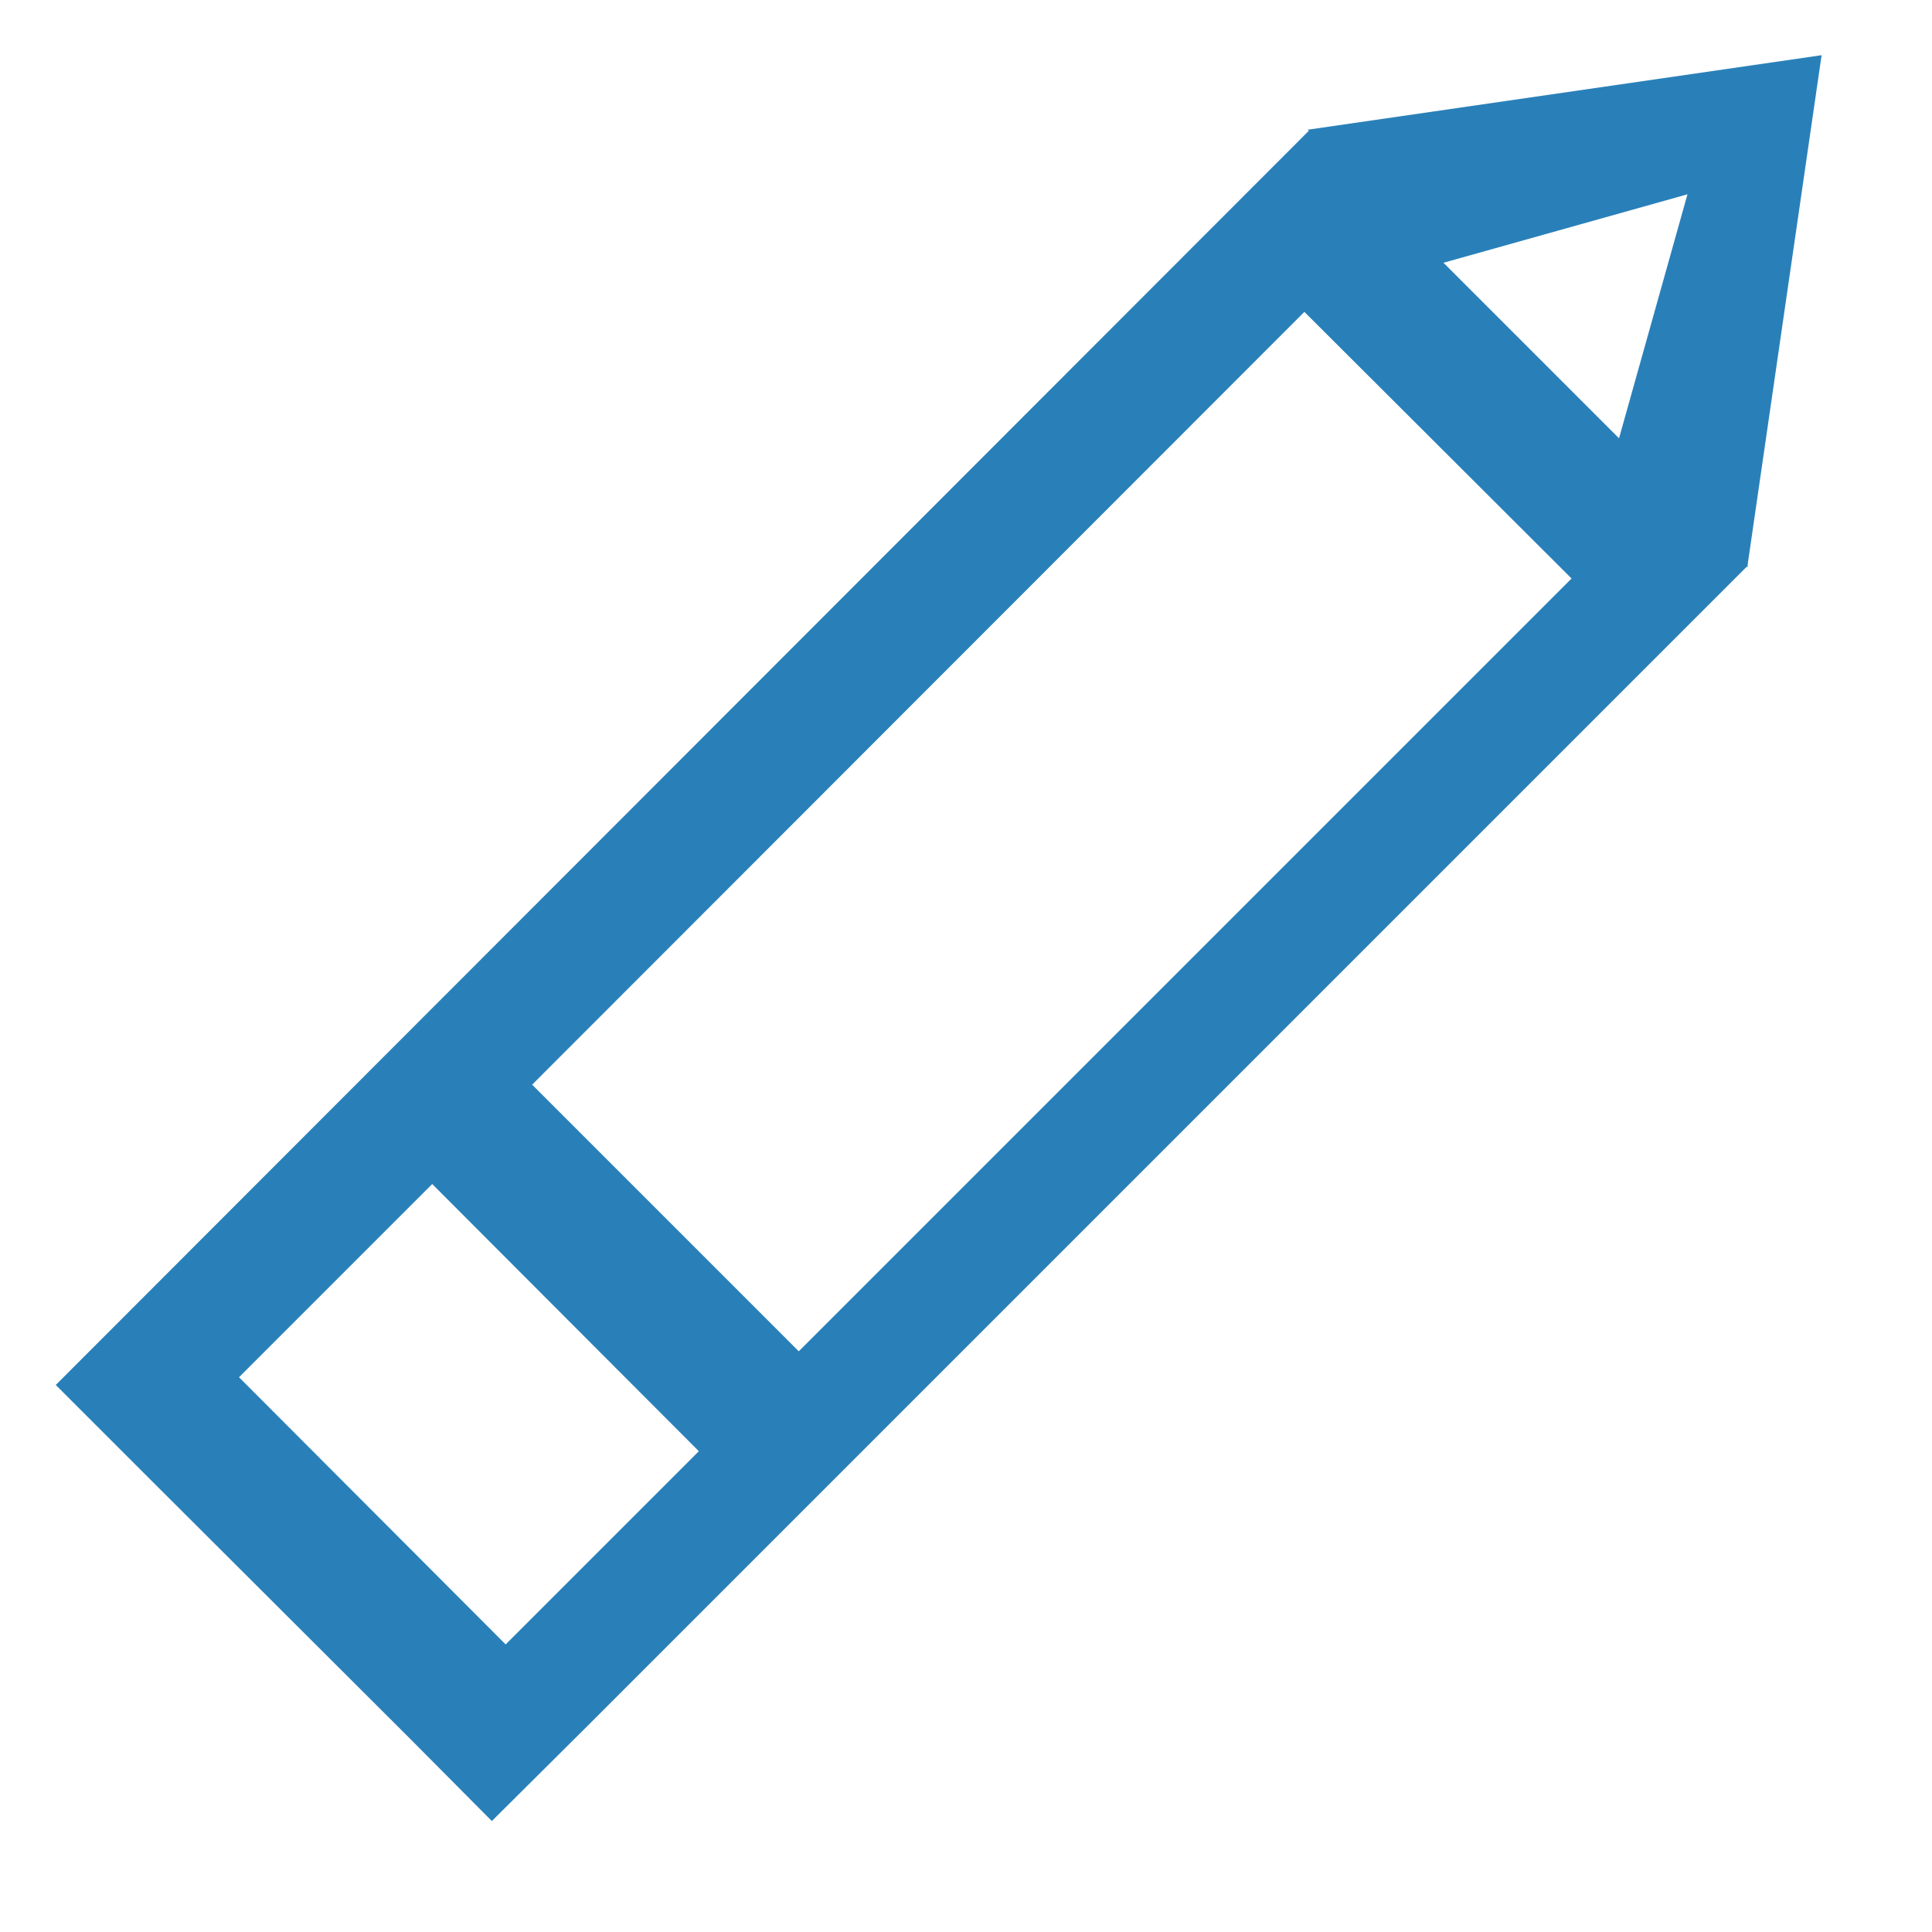 <svg xmlns="http://www.w3.org/2000/svg" xmlns:xlink="http://www.w3.org/1999/xlink" width="35" height="35" viewBox="0 0 35 35"><defs><path id="b3zca" d="M672.69 521.35L682 520l-1.34 9.23v.04h-.02l-21 21-1.73 1.72-1.48-1.49-4.84-4.83-1.58-1.58 22.7-22.72zm-14.53 27.44l3.5-3.5-4.83-4.84-3.5 3.5zm5.31-5.31l14-14-4.84-4.83-13.99 14zm11.68-19.72l3.18 3.18 1.24-4.42z"/></defs><g><g transform="translate(-649 -519)"><use fill="#2980b9" xlink:href="#b3zca"/></g></g></svg>
